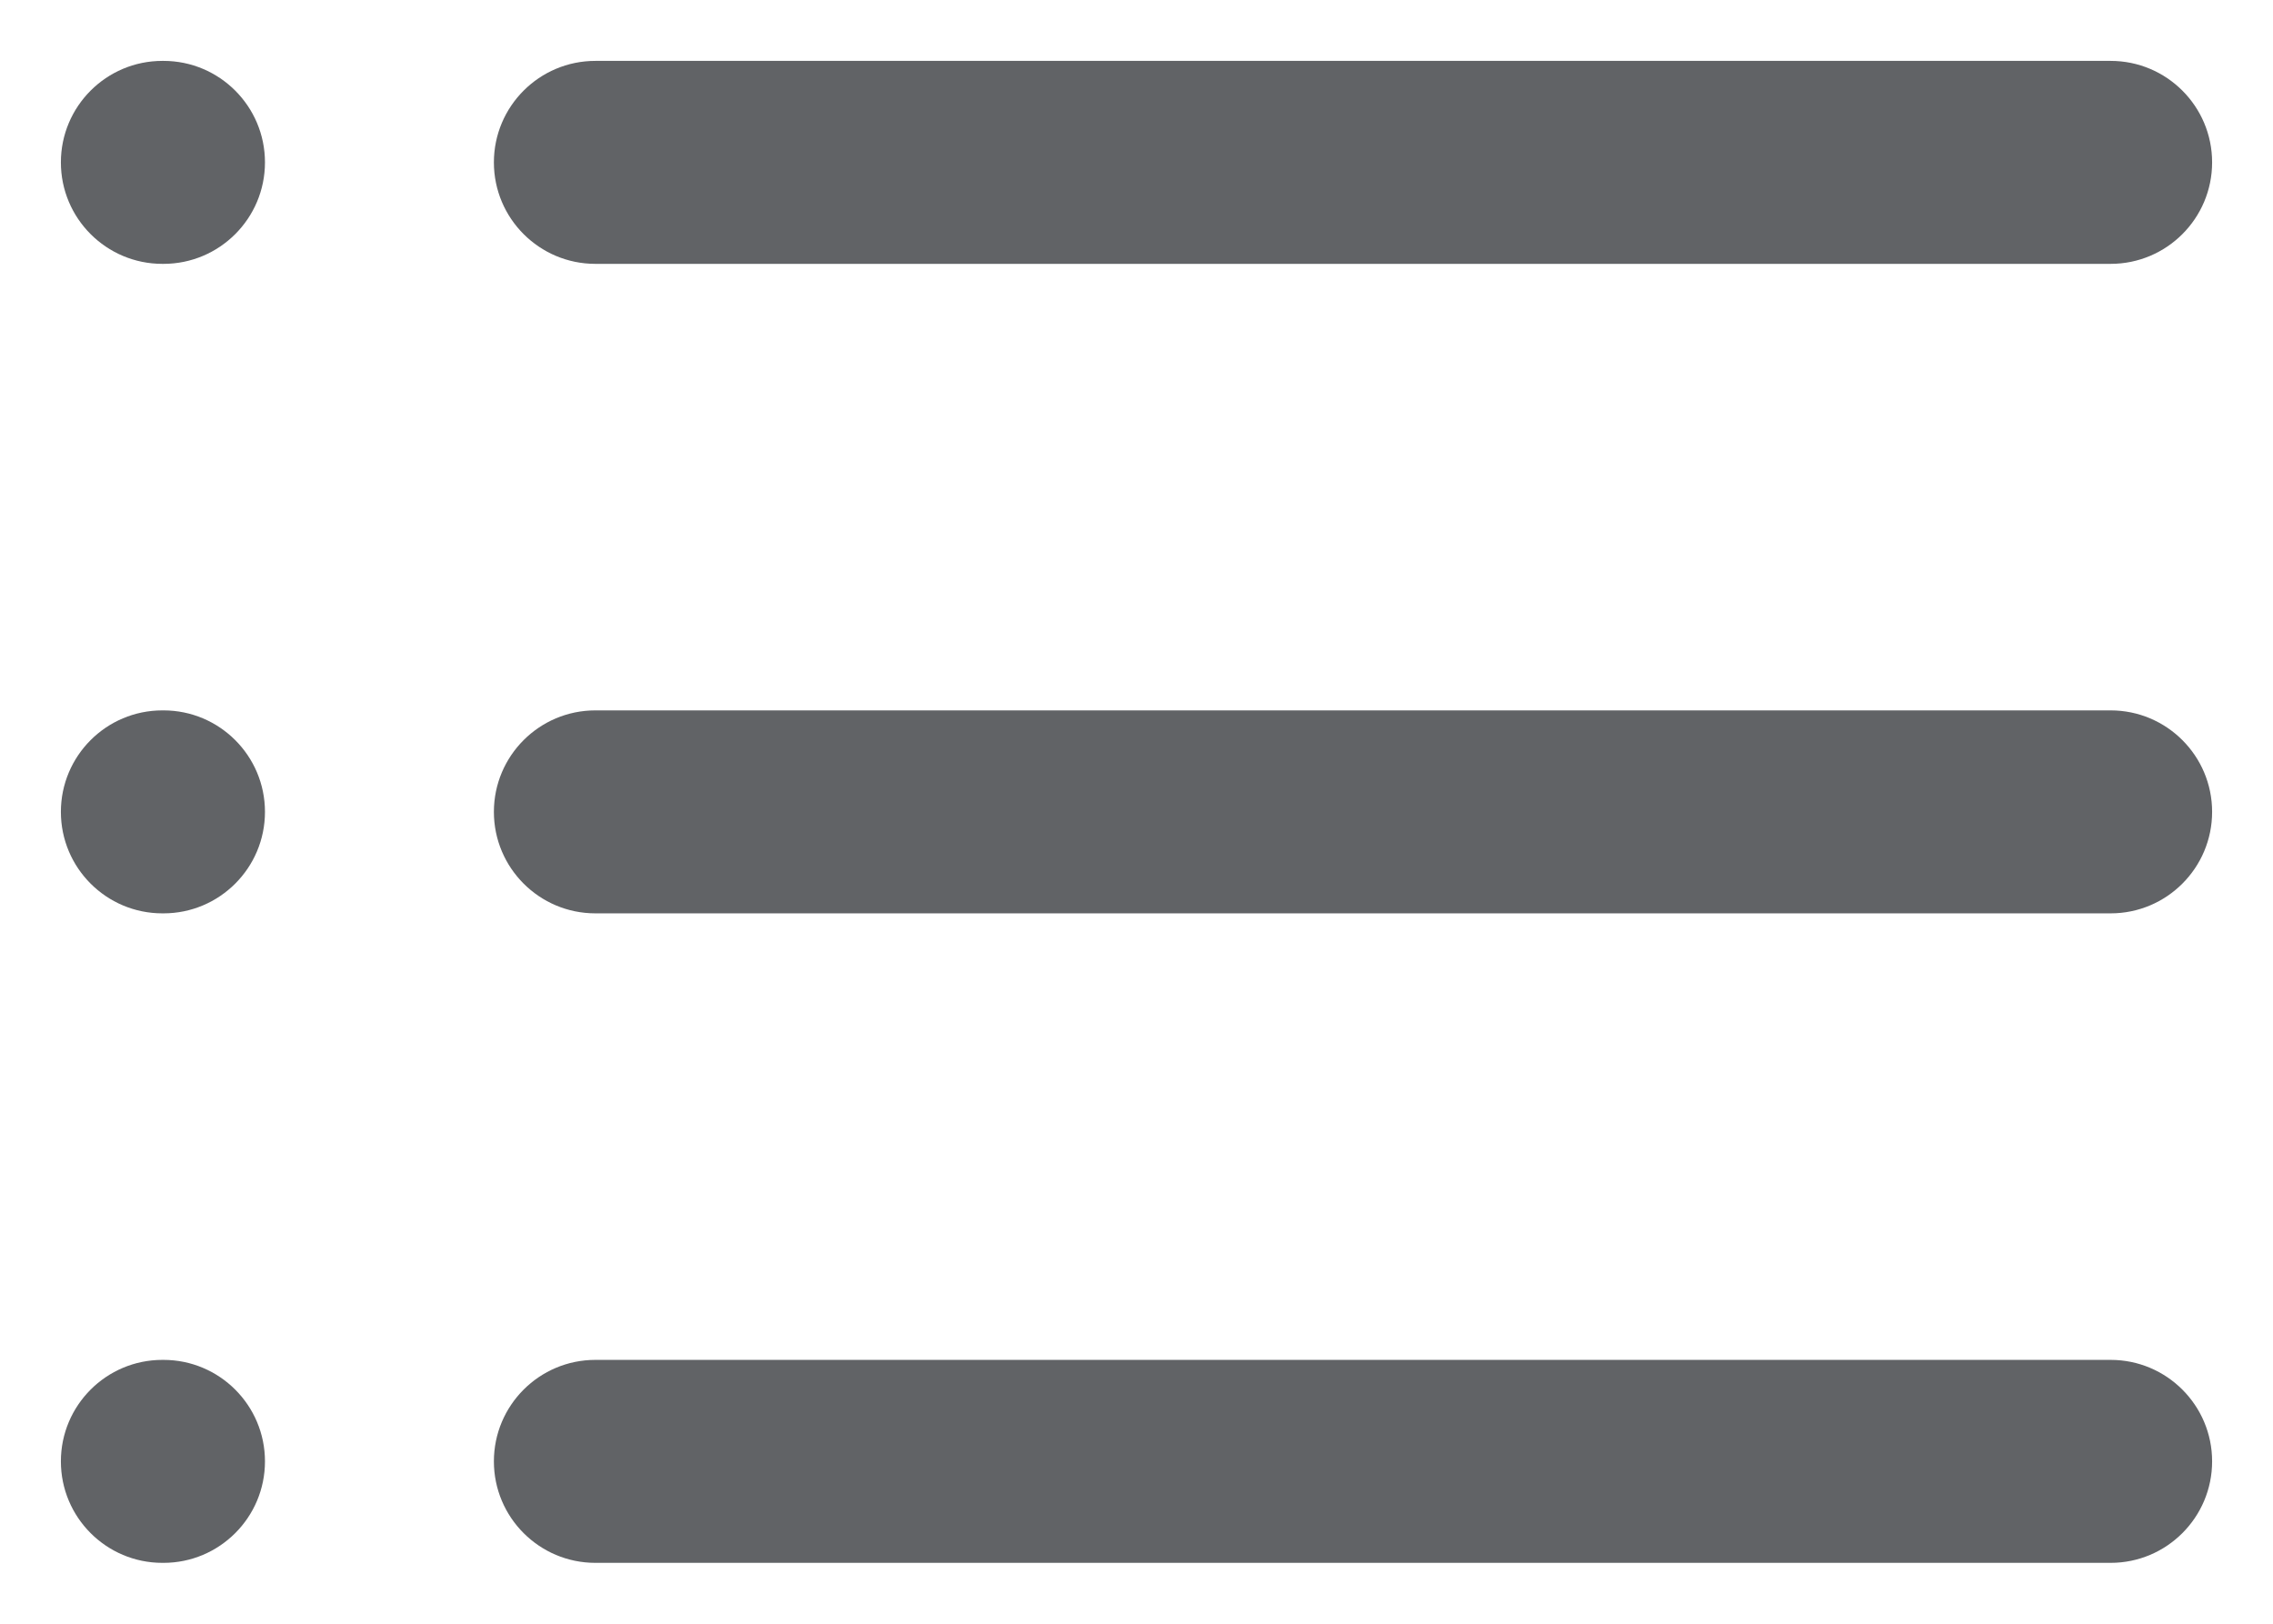 <svg width="14" height="10" viewBox="0 0 14 10" fill="none" xmlns="http://www.w3.org/2000/svg">
<path d="M1.632 9C1.632 9.345 1.352 9.625 1.007 9.625H1C0.655 9.625 0.375 9.345 0.375 9C0.375 8.655 0.655 8.375 1 8.375H1.007C1.352 8.375 1.632 8.655 1.632 9ZM13.625 9C13.625 9.345 13.345 9.625 13 9.625H3.667C3.322 9.625 3.042 9.345 3.042 9C3.042 8.655 3.322 8.375 3.667 8.375H13C13.345 8.375 13.625 8.655 13.625 9ZM1.632 5C1.632 5.345 1.352 5.625 1.007 5.625H1C0.655 5.625 0.375 5.345 0.375 5C0.375 4.655 0.655 4.375 1 4.375H1.007C1.352 4.375 1.632 4.655 1.632 5ZM13.625 5C13.625 5.345 13.345 5.625 13 5.625H3.667C3.322 5.625 3.042 5.345 3.042 5C3.042 4.655 3.322 4.375 3.667 4.375H13C13.345 4.375 13.625 4.655 13.625 5ZM1.632 1C1.632 1.345 1.352 1.625 1.007 1.625H1C0.655 1.625 0.375 1.345 0.375 1C0.375 0.655 0.655 0.375 1 0.375H1.007C1.352 0.375 1.632 0.655 1.632 1ZM13.625 1C13.625 1.345 13.345 1.625 13 1.625H3.667C3.322 1.625 3.042 1.345 3.042 1C3.042 0.655 3.322 0.375 3.667 0.375H13C13.345 0.375 13.625 0.655 13.625 1Z" fill="#616366"/>
</svg>
